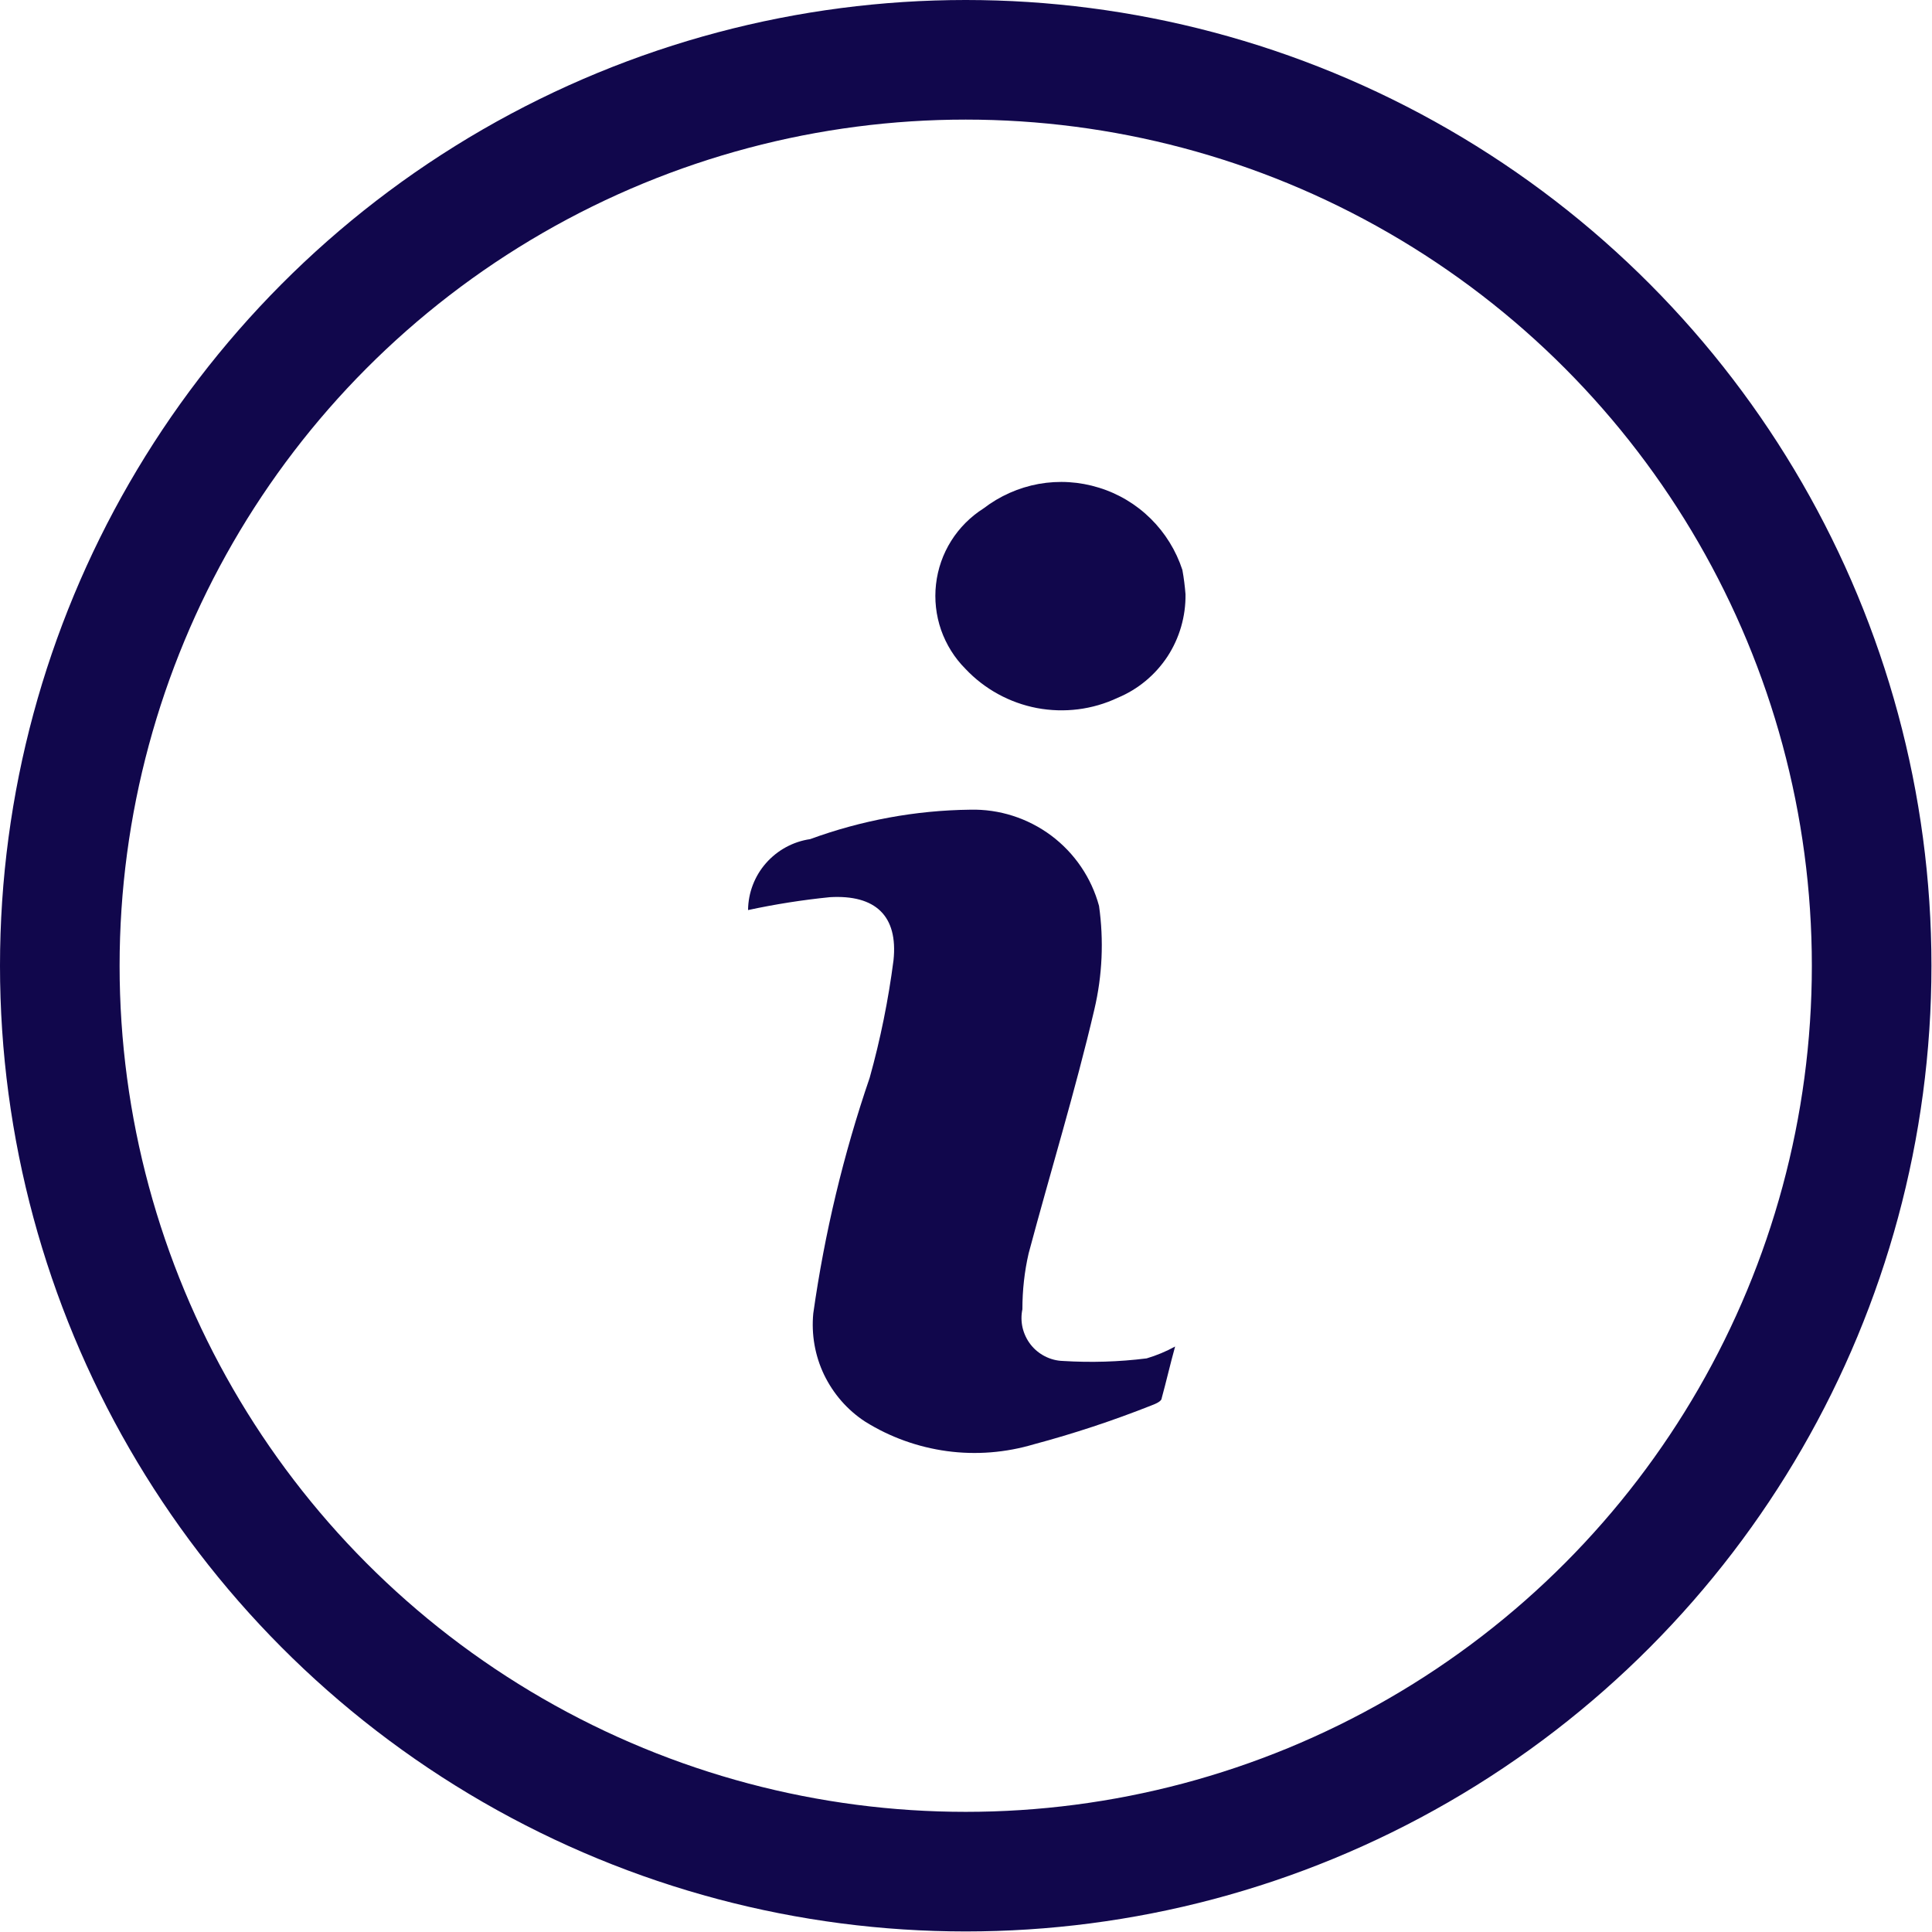 <svg width="21" height="21" viewBox="0 0 21 21" fill="none" xmlns="http://www.w3.org/2000/svg">
<circle cx="10.497" cy="10.497" r="9.847" stroke="#11074C" stroke-width="1.3"/>
<path d="M8.131 9.892C8.133 9.704 8.202 9.523 8.326 9.382C8.45 9.241 8.62 9.148 8.806 9.121C9.363 8.917 9.951 8.808 10.545 8.801C10.862 8.793 11.172 8.893 11.426 9.082C11.68 9.272 11.863 9.541 11.946 9.847C11.999 10.222 11.982 10.604 11.895 10.973C11.687 11.862 11.417 12.739 11.181 13.623C11.135 13.822 11.113 14.026 11.113 14.231C11.099 14.297 11.1 14.366 11.115 14.432C11.131 14.498 11.16 14.56 11.202 14.614C11.244 14.668 11.297 14.711 11.357 14.742C11.418 14.773 11.484 14.791 11.552 14.793C11.856 14.812 12.161 14.803 12.464 14.765C12.571 14.733 12.675 14.69 12.773 14.636C12.717 14.838 12.678 15.013 12.627 15.198C12.627 15.232 12.559 15.26 12.514 15.277C12.097 15.442 11.671 15.583 11.237 15.699C10.931 15.79 10.609 15.816 10.293 15.773C9.977 15.73 9.673 15.621 9.403 15.452C9.21 15.326 9.057 15.149 8.957 14.942C8.858 14.735 8.818 14.504 8.84 14.276C8.963 13.405 9.168 12.547 9.453 11.715C9.57 11.296 9.656 10.87 9.712 10.438C9.763 9.954 9.515 9.723 9.02 9.752C8.721 9.782 8.424 9.829 8.131 9.892Z" fill="#11074C"/>
<path d="M12.886 6.46C12.889 6.7 12.821 6.935 12.69 7.136C12.558 7.336 12.37 7.493 12.148 7.585C11.875 7.714 11.567 7.752 11.27 7.696C10.973 7.639 10.701 7.49 10.494 7.27C10.375 7.151 10.285 7.006 10.229 6.847C10.174 6.688 10.155 6.518 10.174 6.351C10.193 6.183 10.249 6.022 10.339 5.879C10.428 5.737 10.549 5.616 10.691 5.526C10.867 5.391 11.072 5.3 11.29 5.26C11.509 5.221 11.733 5.235 11.945 5.301C12.157 5.366 12.35 5.482 12.507 5.637C12.665 5.793 12.783 5.984 12.852 6.195C12.868 6.283 12.879 6.371 12.886 6.46Z" fill="#11074C"/>
</svg>
